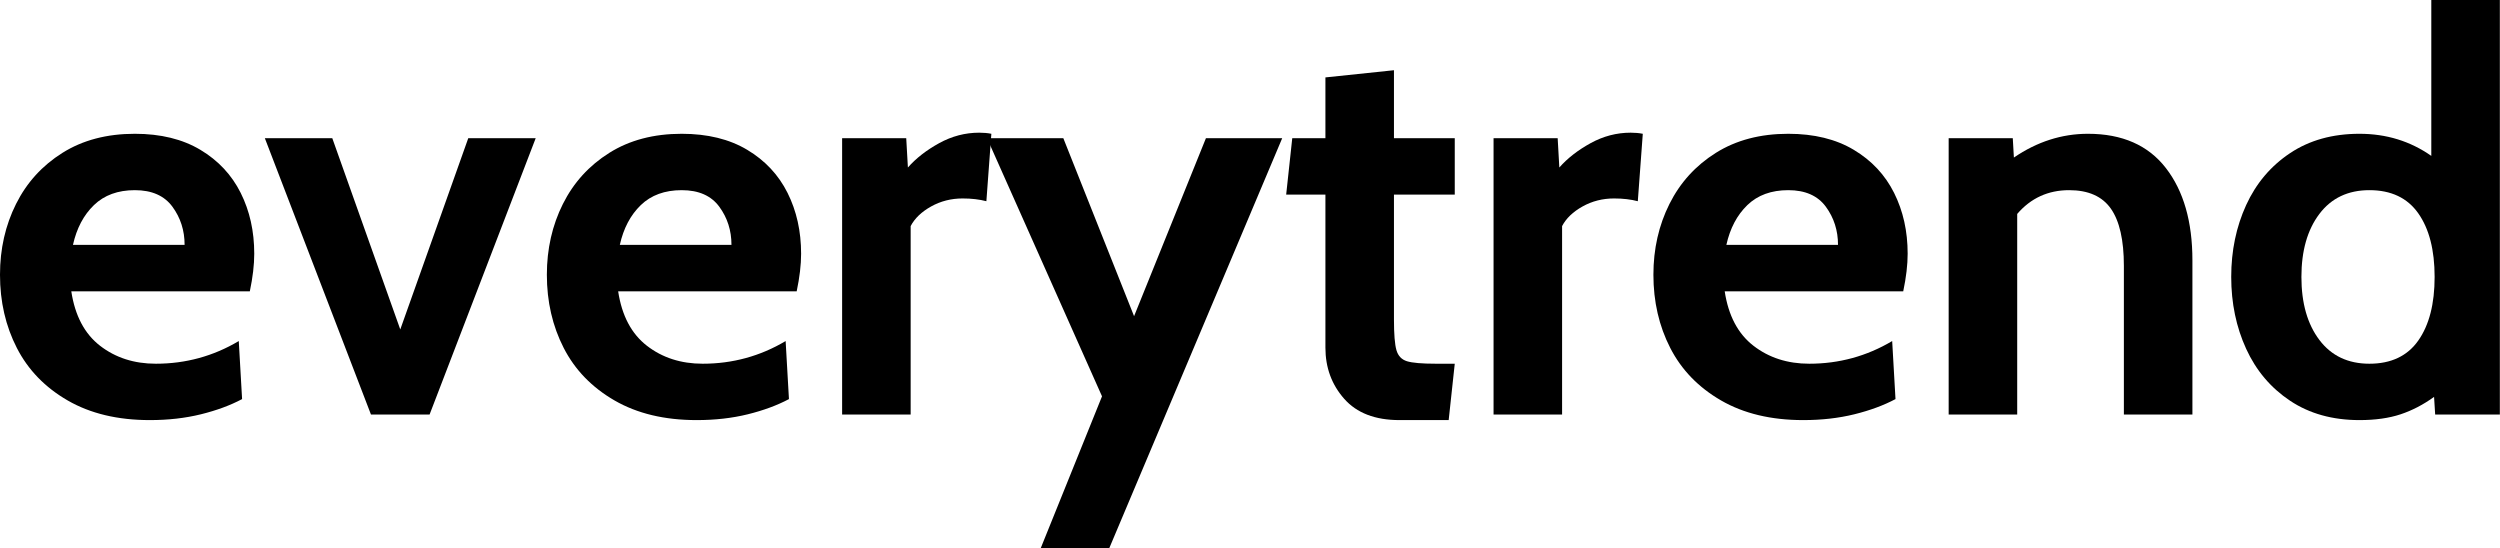 <svg viewBox="0 -46 455.927 100" xmlns="http://www.w3.org/2000/svg" xmlns:xlink="http://www.w3.org/1999/xlink" version="1.1" class="jsx-2263963463 artboard-inner" style="width: 339px; height: 74.354px; max-height: 100%;"><g transform="translate(-2.823 29.605) scale(1.4)" fill="#000"><g id="line1"><path d="M10.836-1.836C13.788-0.132 17.352 0.720 21.528 0.720C23.928 0.720 26.148 0.468 28.188-0.036C30.228-0.540 32.016-1.200 33.552-2.016L33.120-9.576C29.808-7.608 26.208-6.624 22.320-6.624C19.488-6.624 17.064-7.404 15.048-8.964C13.032-10.524 11.784-12.888 11.304-16.056L34.560-16.056C34.944-17.880 35.136-19.512 35.136-20.952C35.136-23.880 34.548-26.520 33.372-28.872C32.196-31.224 30.444-33.096 28.116-34.488C25.788-35.880 22.944-36.576 19.584-36.576C15.936-36.576 12.792-35.748 10.152-34.092C7.512-32.436 5.496-30.216 4.104-27.432C2.712-24.648 2.016-21.576 2.016-18.216C2.016-14.712 2.748-11.532 4.212-8.676C5.676-5.820 7.884-3.540 10.836-1.836ZM26.064-22.104L11.520-22.104C12.000-24.264 12.912-25.992 14.256-27.288C15.600-28.584 17.376-29.232 19.584-29.232C21.792-29.232 23.424-28.512 24.480-27.072C25.536-25.632 26.064-23.976 26.064-22.104Z"></path><path d="M36.518-36.000L50.342 0L57.974 0L71.798-36.000L63.014-36.000L54.158-11.088L45.302-36.000Z"></path><path d="M82.073-1.836C85.025-0.132 88.589 0.720 92.765 0.720C95.165 0.720 97.385 0.468 99.425-0.036C101.465-0.540 103.253-1.200 104.789-2.016L104.357-9.576C101.045-7.608 97.445-6.624 93.557-6.624C90.725-6.624 88.301-7.404 86.285-8.964C84.269-10.524 83.021-12.888 82.541-16.056L105.797-16.056C106.181-17.880 106.373-19.512 106.373-20.952C106.373-23.880 105.785-26.520 104.609-28.872C103.433-31.224 101.681-33.096 99.353-34.488C97.025-35.880 94.181-36.576 90.821-36.576C87.173-36.576 84.029-35.748 81.389-34.092C78.749-32.436 76.733-30.216 75.341-27.432C73.949-24.648 73.253-21.576 73.253-18.216C73.253-14.712 73.985-11.532 75.449-8.676C76.913-5.820 79.121-3.540 82.073-1.836ZM97.301-22.104L82.757-22.104C83.237-24.264 84.149-25.992 85.493-27.288C86.837-28.584 88.613-29.232 90.821-29.232C93.029-29.232 94.661-28.512 95.717-27.072C96.773-25.632 97.301-23.976 97.301-22.104Z"></path><path d="M111.715-36.000L111.715 0L120.643 0L120.643-24.552C121.171-25.560 122.059-26.412 123.307-27.108C124.555-27.804 125.923-28.152 127.411-28.152C128.563-28.152 129.595-28.032 130.507-27.792L131.155-36.576C130.675-36.672 130.147-36.720 129.571-36.720C127.747-36.720 126.007-36.264 124.351-35.352C122.695-34.440 121.339-33.384 120.283-32.184L120.067-36.000Z"></path><path d="M145.570-2.376L137.578 17.424L146.506 17.424L169.042-36.000L159.106-36.000L149.746-12.816L140.530-36.000L130.594-36.000Z"></path><path d="M177.120-2.052C178.752-0.204 181.152 0.720 184.320 0.720L190.728 0.720L191.520-6.624L189.072-6.624C187.248-6.624 185.988-6.732 185.292-6.948C184.596-7.164 184.140-7.644 183.924-8.388C183.708-9.132 183.600-10.464 183.600-12.384L183.600-28.656L191.520-28.656L191.520-36.000L183.600-36.000L183.600-44.856L174.672-43.920L174.672-36.000L170.352-36.000L169.560-28.656L174.672-28.656L174.672-8.712C174.672-6.120 175.488-3.900 177.120-2.052Z"></path><path d="M196.574-36.000L196.574 0L205.502 0L205.502-24.552C206.030-25.560 206.918-26.412 208.166-27.108C209.414-27.804 210.782-28.152 212.270-28.152C213.422-28.152 214.454-28.032 215.366-27.792L216.014-36.576C215.534-36.672 215.006-36.720 214.430-36.720C212.606-36.720 210.866-36.264 209.210-35.352C207.554-34.440 206.198-33.384 205.142-32.184L204.926-36.000Z"></path><path d="M226.217-1.836C229.169-0.132 232.733 0.720 236.909 0.720C239.309 0.720 241.529 0.468 243.569-0.036C245.609-0.540 247.397-1.200 248.933-2.016L248.501-9.576C245.189-7.608 241.589-6.624 237.701-6.624C234.869-6.624 232.445-7.404 230.429-8.964C228.413-10.524 227.165-12.888 226.685-16.056L249.941-16.056C250.325-17.880 250.517-19.512 250.517-20.952C250.517-23.880 249.929-26.520 248.753-28.872C247.577-31.224 245.825-33.096 243.497-34.488C241.169-35.880 238.325-36.576 234.965-36.576C231.317-36.576 228.173-35.748 225.533-34.092C222.893-32.436 220.877-30.216 219.485-27.432C218.093-24.648 217.397-21.576 217.397-18.216C217.397-14.712 218.129-11.532 219.593-8.676C221.057-5.820 223.265-3.540 226.217-1.836ZM241.445-22.104L226.901-22.104C227.381-24.264 228.293-25.992 229.637-27.288C230.981-28.584 232.757-29.232 234.965-29.232C237.173-29.232 238.805-28.512 239.861-27.072C240.917-25.632 241.445-23.976 241.445-22.104Z"></path><path d="M284.155-32.112C281.851-35.088 278.467-36.576 274.003-36.576C270.595-36.576 267.379-35.544 264.355-33.480L264.211-36.000L255.859-36.000L255.859 0L264.787 0L264.787-26.136C266.563-28.200 268.819-29.232 271.555-29.232C274.051-29.232 275.863-28.428 276.991-26.820C278.119-25.212 278.683-22.728 278.683-19.368L278.683 0L287.611 0L287.611-20.088C287.611-25.128 286.459-29.136 284.155-32.112Z"></path><path d="M327.658-54.000L318.730-54.000L318.730-33.696C315.994-35.616 312.874-36.576 309.370-36.576C305.866-36.576 302.854-35.736 300.334-34.056C297.814-32.376 295.906-30.120 294.610-27.288C293.314-24.456 292.666-21.336 292.666-17.928C292.666-14.520 293.314-11.400 294.610-8.568C295.906-5.736 297.814-3.480 300.334-1.800C302.854-0.120 305.866 0.720 309.370 0.720C311.434 0.720 313.222 0.468 314.734-0.036C316.246-0.540 317.698-1.296 319.090-2.304L319.234 0L327.658 0ZM317.038-9.648C315.622-7.632 313.498-6.624 310.666-6.624C307.882-6.624 305.710-7.656 304.150-9.720C302.590-11.784 301.810-14.520 301.810-17.928C301.810-21.336 302.590-24.072 304.150-26.136C305.710-28.200 307.882-29.232 310.666-29.232C313.498-29.232 315.622-28.224 317.038-26.208C318.454-24.192 319.162-21.432 319.162-17.928C319.162-14.424 318.454-11.664 317.038-9.648Z"></path></g></g></svg>